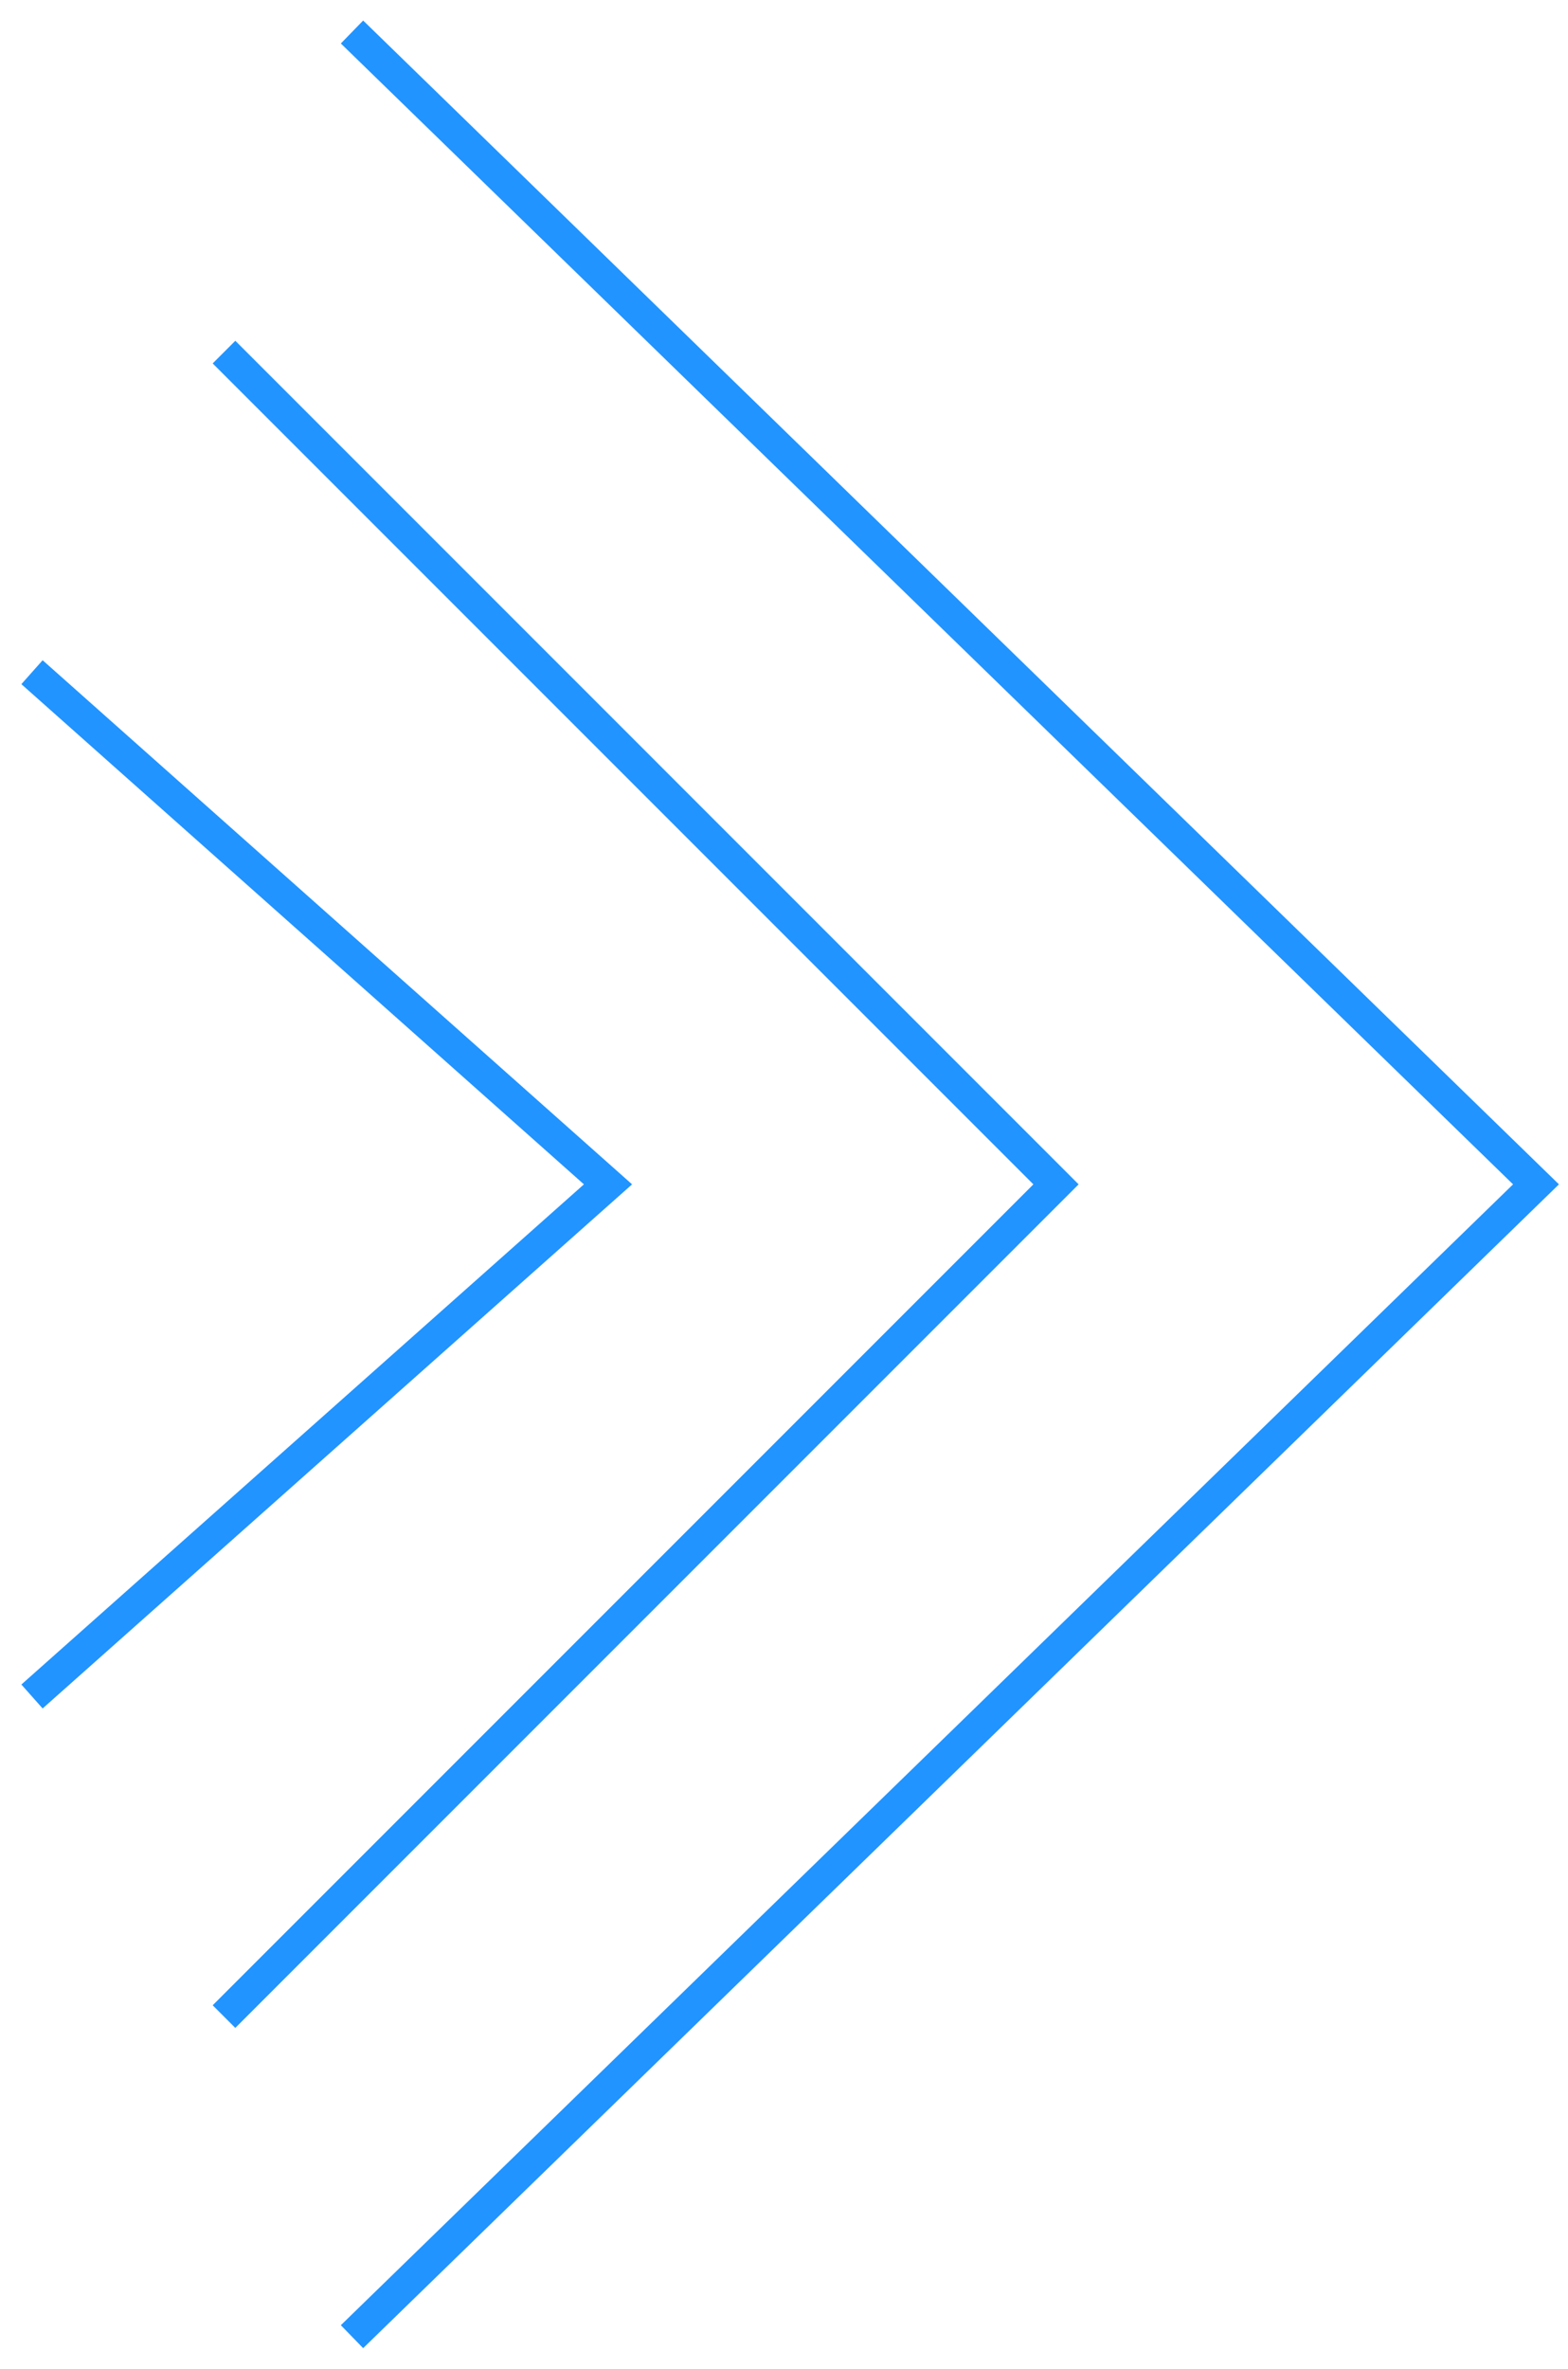 <svg width="49" height="74" viewBox="0 0 49 74" fill="none" xmlns="http://www.w3.org/2000/svg">
<path d="M1 21L19 37L1 53" stroke="#2194FF"/>
<path d="M7 11L33 37L7 63" stroke="#2194FF"/>
<path d="M11 1L48 37L11 73" stroke="#2194FF"/>
</svg>
